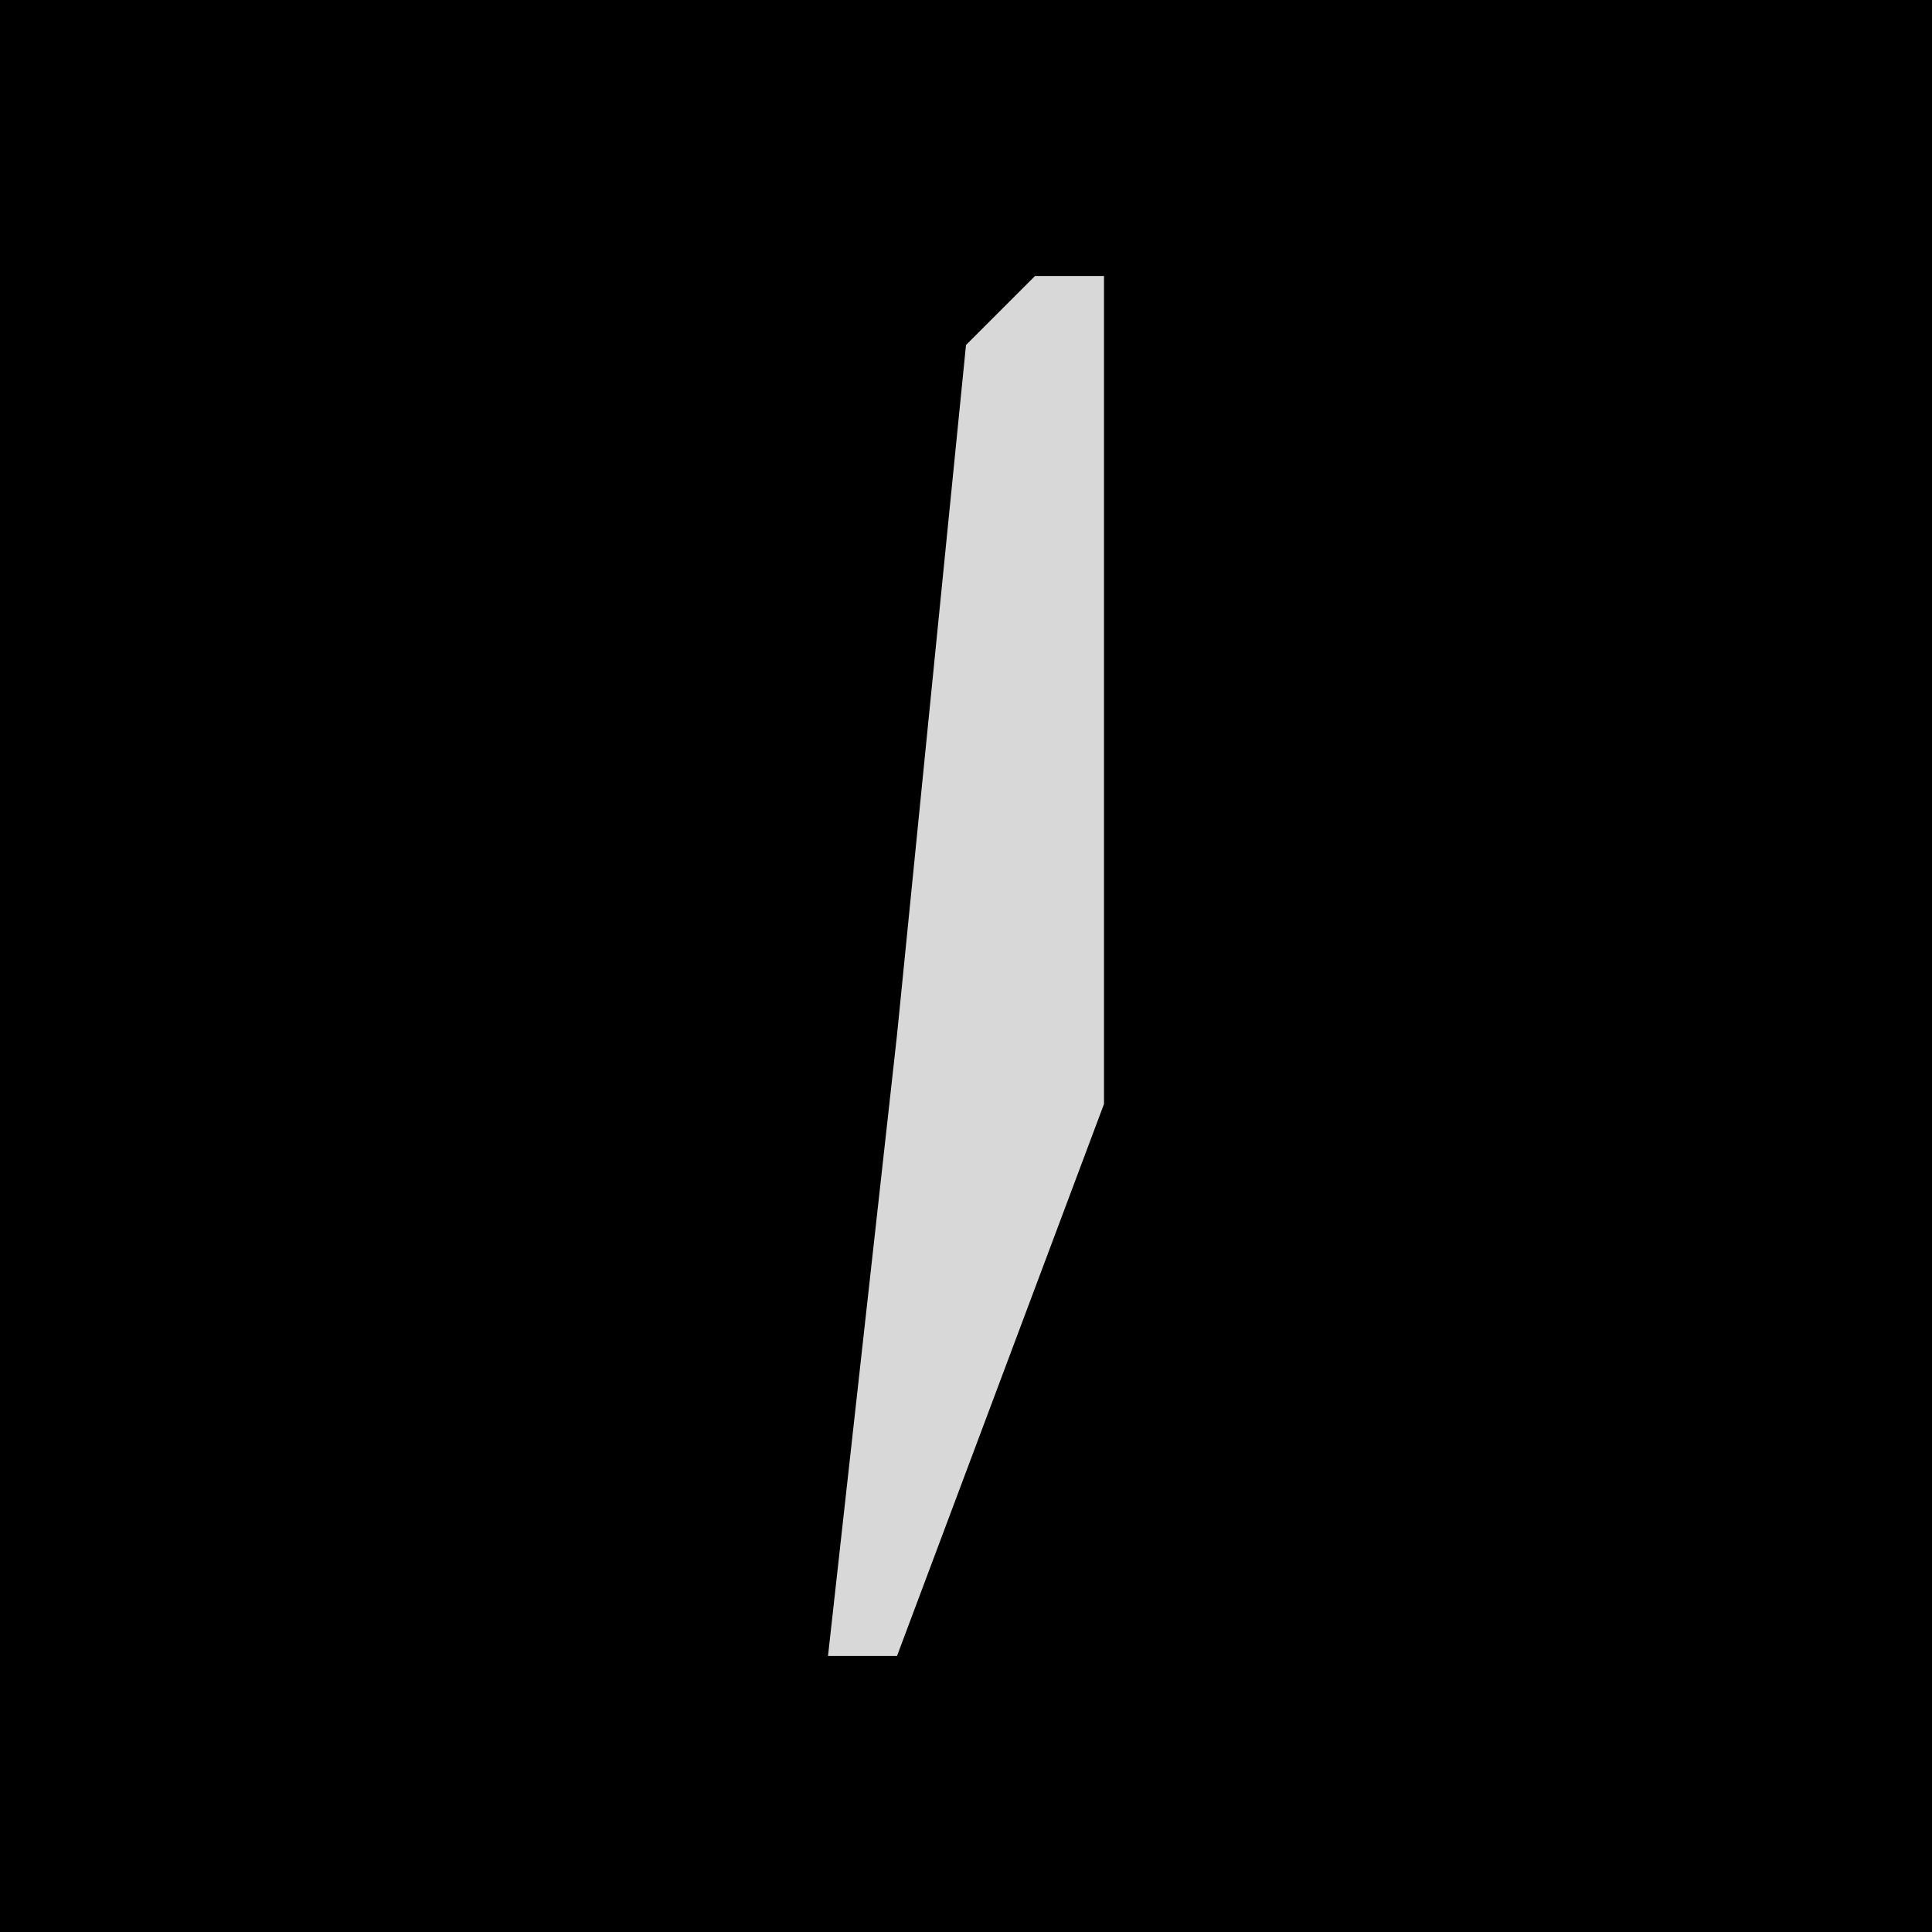 <?xml version="1.0" encoding="UTF-8"?>
<svg version="1.1" xmlns="http://www.w3.org/2000/svg" width="28" height="28">
<path d="M0,0 L28,0 L28,28 L0,28 Z " fill="#000000" transform="translate(0,0)"/>
<path d="M0,0 L1,0 L1,12 L-2,20 L-3,20 L-2,11 L-1,1 Z " fill="#D8D8D8" transform="translate(15,4)"/>
</svg>
